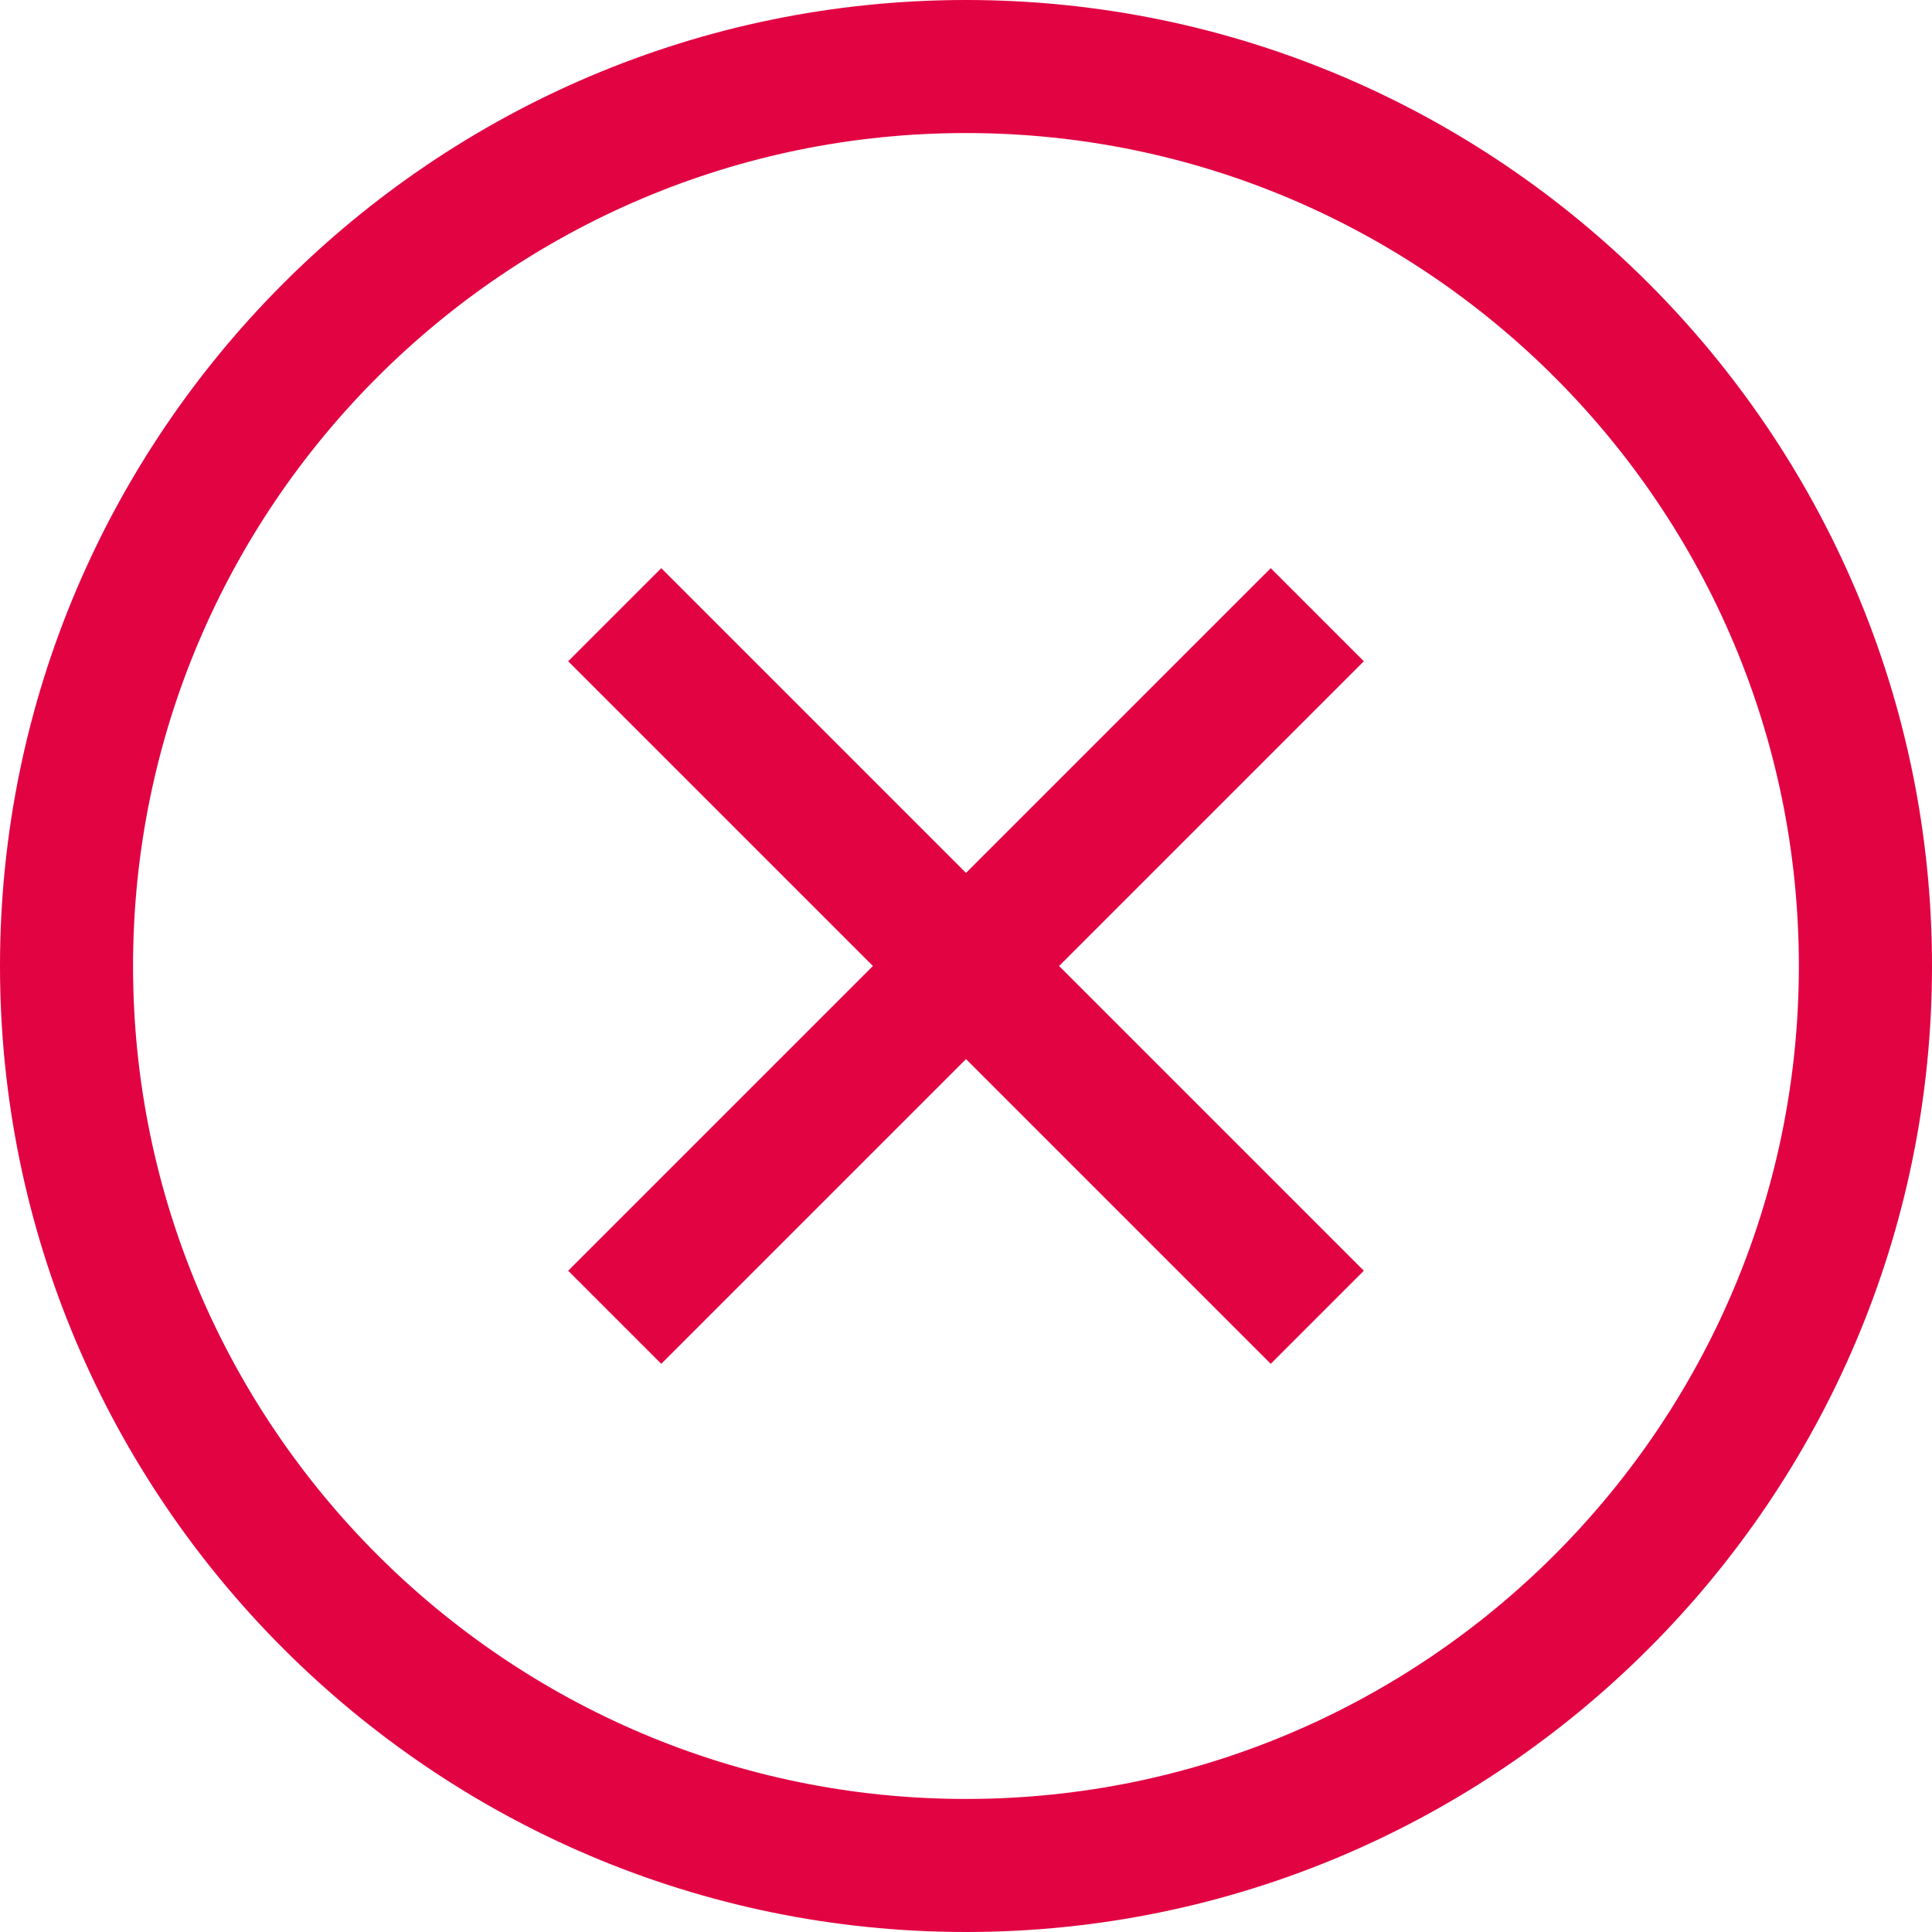 <svg xmlns="http://www.w3.org/2000/svg" width="22" height="22" viewBox="0 0 22 22">
    <path fill="#E20343" fill-rule="evenodd" d="M14.47 6.47L11 9.94 7.53 6.47 6.47 7.53 9.94 11l-3.47 3.47 1.06 1.06L11 12.06l3.47 3.47 1.06-1.06L12.06 11l3.47-3.47-1.06-1.06zM11 20.485c-5.23 0-9.485-4.254-9.485-9.485S5.769 1.515 11 1.515c5.23 0 9.484 4.253 9.484 9.485 0 5.23-4.253 9.485-9.484 9.485M11 0C4.938 0 0 4.938 0 11c0 6.063 4.938 11 11 11s11-4.937 11-11c0-6.062-4.938-11-11-11"/>
</svg>
